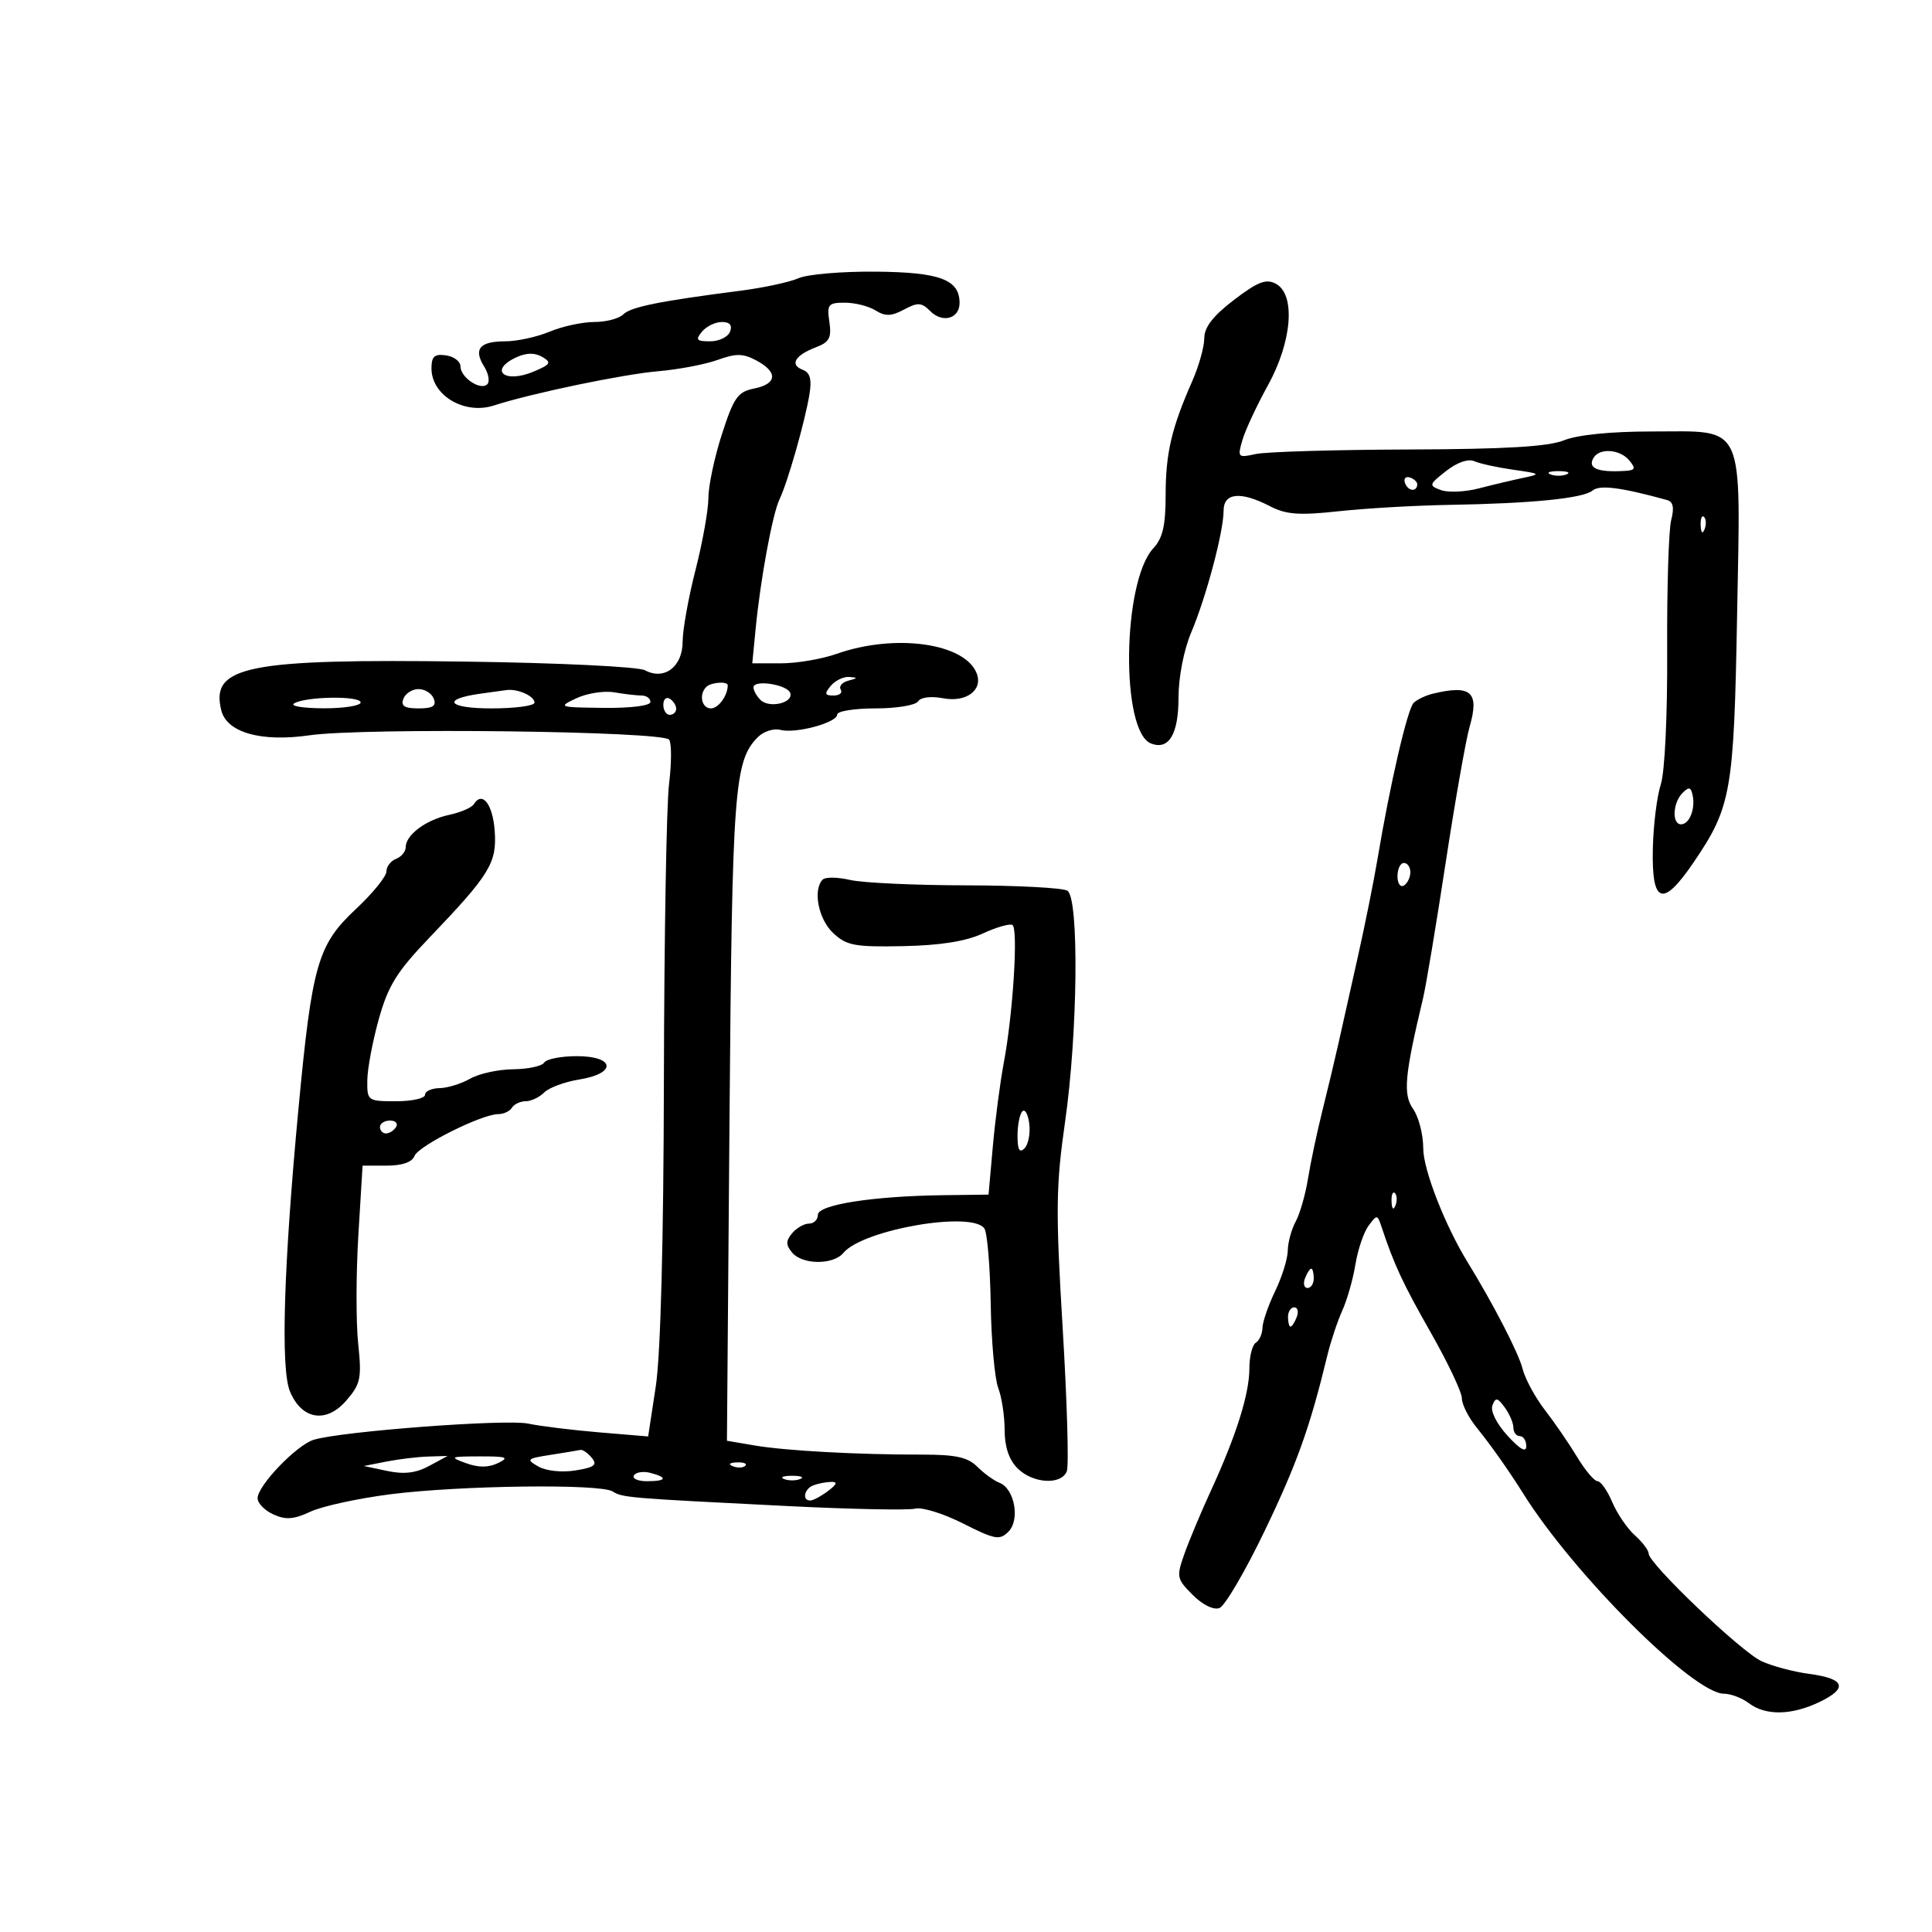 <svg xmlns="http://www.w3.org/2000/svg" width="300" height="300" viewBox="0 0 300 300" version="1.1">
	<path d="M 124 43.199 C 122.625 43.807, 118.575 44.681, 115 45.140 C 102.381 46.763, 97.940 47.660, 96.776 48.824 C 96.129 49.471, 94.101 50, 92.268 50 C 90.435 50, 87.320 50.675, 85.346 51.500 C 83.371 52.325, 80.262 53, 78.437 53 C 74.483 53, 73.484 54.201, 75.178 56.914 C 75.864 58.011, 76.082 59.251, 75.664 59.669 C 74.630 60.704, 71.500 58.616, 71.500 56.891 C 71.500 56.126, 70.487 55.356, 69.250 55.180 C 67.465 54.927, 67 55.346, 67 57.208 C 67 61.397, 72.119 64.443, 76.677 62.967 C 82.530 61.072, 96.713 58.115, 102.221 57.642 C 105.367 57.372, 109.514 56.582, 111.435 55.887 C 114.298 54.852, 115.387 54.869, 117.464 55.981 C 120.828 57.781, 120.675 59.615, 117.101 60.330 C 114.561 60.838, 113.943 61.713, 112.101 67.414 C 110.946 70.991, 110 75.440, 110 77.299 C 110 79.159, 109.100 84.199, 108 88.500 C 106.900 92.801, 106 97.807, 106 99.625 C 106 103.528, 103.159 105.691, 100.148 104.079 C 99.115 103.526, 86.846 102.932, 72.398 102.734 C 38.352 102.269, 32.631 103.408, 34.363 110.309 C 35.227 113.753, 40.541 115.257, 48.039 114.179 C 56.548 112.956, 103.090 113.528, 103.917 114.866 C 104.297 115.480, 104.284 118.574, 103.888 121.741 C 103.492 124.909, 103.134 145.500, 103.091 167.500 C 103.042 192.855, 102.580 210.347, 101.830 215.276 L 100.646 223.051 93.073 222.419 C 88.908 222.071, 83.922 221.457, 81.993 221.054 C 78.518 220.329, 52.985 222.257, 48.717 223.567 C 46.051 224.385, 40 230.688, 40 232.647 C 40 233.415, 41.102 234.545, 42.450 235.159 C 44.364 236.031, 45.621 235.939, 48.200 234.734 C 50.015 233.887, 55.594 232.670, 60.599 232.031 C 71.427 230.649, 93.180 230.370, 95.125 231.589 C 96.668 232.556, 97.452 232.622, 122.362 233.864 C 132.186 234.353, 141.075 234.532, 142.116 234.260 C 143.156 233.988, 146.495 235.024, 149.537 236.563 C 154.492 239.070, 155.226 239.203, 156.592 237.837 C 158.428 236, 157.536 231.143, 155.198 230.246 C 154.348 229.920, 152.801 228.801, 151.759 227.759 C 150.278 226.278, 148.413 225.867, 143.183 225.872 C 133.127 225.881, 122.021 225.275, 117.190 224.453 L 112.879 223.720 113.279 173.610 C 113.688 122.414, 114.007 118.136, 117.687 114.456 C 118.573 113.570, 120.142 113.065, 121.173 113.335 C 123.551 113.957, 130 112.217, 130 110.953 C 130 110.429, 132.673 110, 135.941 110 C 139.209 110, 142.185 109.510, 142.556 108.910 C 142.953 108.267, 144.559 108.070, 146.476 108.430 C 150.043 109.099, 152.657 107.155, 151.666 104.571 C 149.855 99.851, 138.983 98.331, 129.918 101.529 C 127.625 102.338, 123.738 103, 121.282 103 L 116.815 103 117.323 97.750 C 118.076 89.965, 119.954 79.776, 121.055 77.500 C 122.297 74.933, 125.001 65.452, 125.686 61.260 C 126.078 58.869, 125.797 57.859, 124.614 57.405 C 122.583 56.626, 123.469 55.152, 126.708 53.921 C 128.787 53.131, 129.146 52.449, 128.784 49.983 C 128.386 47.270, 128.603 47, 131.187 47 C 132.749 47, 134.893 47.541, 135.952 48.202 C 137.469 49.150, 138.405 49.121, 140.375 48.067 C 142.520 46.919, 143.098 46.955, 144.465 48.323 C 146.367 50.224, 149 49.484, 149 47.048 C 149 43.410, 145.955 42.270, 136 42.180 C 130.775 42.133, 125.375 42.591, 124 43.199 M 191.612 46.570 C 188.363 49.051, 187 50.809, 187 52.519 C 187 53.854, 186.152 56.871, 185.115 59.223 C 181.914 66.485, 181 70.404, 181 76.863 C 181 81.592, 180.545 83.573, 179.100 85.123 C 174.266 90.312, 173.988 113.630, 178.739 115.453 C 181.505 116.515, 183 114.009, 183 108.313 C 183 105.134, 183.823 100.923, 184.980 98.185 C 187.310 92.672, 190 82.545, 190 79.290 C 190 76.505, 192.652 76.252, 197.200 78.603 C 199.724 79.909, 201.714 80.054, 207.900 79.383 C 212.080 78.930, 219.775 78.487, 225 78.399 C 237.897 78.180, 245.830 77.386, 247.299 76.167 C 248.402 75.252, 251.689 75.672, 258.856 77.645 C 259.811 77.908, 260.002 78.830, 259.501 80.759 C 259.109 82.267, 258.829 91.375, 258.878 101 C 258.930 111.124, 258.511 119.899, 257.884 121.818 C 257.288 123.643, 256.732 128.129, 256.650 131.786 C 256.456 140.403, 258.183 140.973, 263 133.883 C 268.829 125.303, 269.240 122.972, 269.733 95.679 C 270.285 65.100, 271.163 67, 256.467 67 C 250.147 67, 244.957 67.521, 242.872 68.364 C 240.421 69.356, 233.815 69.747, 218.692 69.797 C 207.248 69.835, 196.583 70.152, 194.992 70.502 C 192.211 71.113, 192.132 71.029, 192.926 68.318 C 193.380 66.768, 195.157 62.955, 196.876 59.845 C 200.641 53.030, 201.213 45.720, 198.112 44.060 C 196.597 43.249, 195.311 43.746, 191.612 46.570 M 109 51.500 C 107.950 52.766, 108.148 53, 110.271 53 C 111.654 53, 113.045 52.325, 113.362 51.500 C 113.745 50.500, 113.321 50, 112.091 50 C 111.076 50, 109.685 50.675, 109 51.500 M 80.250 55.450 C 75.819 57.467, 78.298 59.619, 82.849 57.706 C 85.508 56.588, 85.683 56.292, 84.202 55.423 C 83.065 54.757, 81.754 54.765, 80.250 55.450 M 247.459 71.067 C 246.445 72.707, 248.082 73.390, 252.372 73.118 C 253.921 73.021, 254.029 72.740, 253 71.500 C 251.557 69.761, 248.418 69.515, 247.459 71.067 M 224.548 73.141 C 221.871 75.246, 221.831 75.393, 223.743 76.101 C 224.849 76.510, 227.497 76.393, 229.627 75.840 C 231.757 75.287, 234.850 74.553, 236.500 74.208 C 239.332 73.615, 239.248 73.545, 235 72.944 C 232.525 72.593, 229.794 71.996, 228.932 71.616 C 227.981 71.198, 226.255 71.798, 224.548 73.141 M 240.750 73.662 C 241.438 73.940, 242.563 73.940, 243.250 73.662 C 243.938 73.385, 243.375 73.158, 242 73.158 C 240.625 73.158, 240.063 73.385, 240.750 73.662 M 218.150 74.950 C 218.580 76.239, 219.951 76.471, 220.075 75.275 C 220.116 74.876, 219.610 74.370, 218.950 74.150 C 218.290 73.930, 217.930 74.290, 218.150 74.950 M 264.079 81.583 C 264.127 82.748, 264.364 82.985, 264.683 82.188 C 264.972 81.466, 264.936 80.603, 264.604 80.271 C 264.272 79.939, 264.036 80.529, 264.079 81.583 M 129 106.500 C 127.977 107.732, 128.055 108, 129.437 108 C 130.361 108, 130.861 107.584, 130.547 107.076 C 130.233 106.567, 130.769 105.945, 131.738 105.692 C 133.211 105.307, 133.233 105.213, 131.872 105.116 C 130.977 105.052, 129.685 105.675, 129 106.500 M 109.667 106.667 C 108.487 107.846, 108.956 110, 110.393 110 C 111.555 110, 113 108.015, 113 106.418 C 113 105.744, 110.395 105.938, 109.667 106.667 M 117 106.734 C 117 107.210, 117.488 108.088, 118.084 108.684 C 119.428 110.028, 123.217 109.159, 122.714 107.623 C 122.278 106.294, 117 105.473, 117 106.734 M 62.638 108.500 C 62.207 109.624, 62.800 110, 65 110 C 67.200 110, 67.793 109.624, 67.362 108.500 C 67.045 107.675, 65.982 107, 65 107 C 64.018 107, 62.955 107.675, 62.638 108.500 M 74.500 107.727 C 68.455 108.587, 69.574 110, 76.300 110 C 79.985 110, 83 109.598, 83 109.107 C 83 108.092, 80.419 106.925, 78.668 107.150 C 78.026 107.232, 76.150 107.492, 74.500 107.727 M 89.500 108.425 C 86.596 109.792, 86.731 109.840, 93.750 109.919 C 97.971 109.966, 101 109.582, 101 109 C 101 108.450, 100.381 108, 99.625 108 C 98.869 108, 96.956 107.778, 95.375 107.506 C 93.794 107.235, 91.150 107.648, 89.500 108.425 M 222.500 107.713 C 221.400 107.978, 220.059 108.614, 219.520 109.128 C 218.554 110.047, 215.842 121.766, 213.879 133.500 C 213.327 136.800, 211.969 143.550, 210.860 148.500 C 209.752 153.450, 208.392 159.525, 207.839 162 C 207.286 164.475, 206.158 169.200, 205.332 172.500 C 204.507 175.800, 203.506 180.525, 203.108 183 C 202.711 185.475, 201.849 188.483, 201.193 189.684 C 200.537 190.886, 199.985 192.911, 199.966 194.184 C 199.947 195.458, 199.063 198.300, 198 200.500 C 196.937 202.700, 196.053 205.261, 196.034 206.191 C 196.015 207.121, 195.550 208.160, 195 208.500 C 194.450 208.840, 194 210.651, 194 212.524 C 194 216.454, 191.954 222.943, 188.016 231.500 C 186.497 234.800, 184.654 239.196, 183.919 241.269 C 182.650 244.853, 182.713 245.168, 185.205 247.660 C 186.761 249.215, 188.451 250.041, 189.364 249.690 C 190.210 249.366, 193.367 243.974, 196.379 237.708 C 201.389 227.286, 203.407 221.640, 206.102 210.500 C 206.635 208.300, 207.683 205.150, 208.432 203.500 C 209.180 201.850, 210.097 198.629, 210.469 196.342 C 210.841 194.055, 211.755 191.355, 212.501 190.342 C 213.809 188.566, 213.881 188.571, 214.522 190.500 C 216.498 196.440, 217.810 199.256, 222.190 206.958 C 224.835 211.610, 227 216.188, 227 217.131 C 227 218.075, 228.032 220.119, 229.293 221.673 C 231.472 224.359, 234.310 228.378, 236.500 231.879 C 244.380 244.474, 262.955 263, 267.703 263 C 268.756 263, 270.491 263.661, 271.559 264.468 C 274.151 266.429, 278.157 266.370, 282.485 264.306 C 287.030 262.138, 286.501 260.653, 280.920 259.918 C 278.489 259.598, 275.150 258.705, 273.500 257.933 C 270.303 256.438, 256 242.791, 256 241.236 C 256 240.727, 255.038 239.453, 253.862 238.405 C 252.686 237.357, 251.105 235.037, 250.349 233.250 C 249.592 231.463, 248.566 230, 248.068 230 C 247.570 230, 246.145 228.312, 244.902 226.250 C 243.658 224.188, 241.401 220.898, 239.887 218.941 C 238.373 216.983, 236.808 214.085, 236.411 212.500 C 235.808 210.100, 231.873 202.476, 227.894 196 C 224.367 190.259, 221 181.620, 221 178.311 C 221 176.185, 220.294 173.438, 219.432 172.206 C 217.836 169.928, 218.090 167.087, 220.972 155 C 221.430 153.075, 223.008 143.625, 224.477 134 C 225.946 124.375, 227.621 114.860, 228.199 112.857 C 229.756 107.459, 228.451 106.282, 222.500 107.713 M 45.655 109.235 C 45.020 109.639, 47.087 109.976, 50.250 109.985 C 53.413 109.993, 56 109.584, 56 109.076 C 56 108.008, 47.376 108.140, 45.655 109.235 M 103 109.441 C 103 110.298, 103.450 111, 104 111 C 104.550 111, 105 110.577, 105 110.059 C 105 109.541, 104.550 108.840, 104 108.500 C 103.450 108.160, 103 108.584, 103 109.441 M 261.250 123.141 C 259.741 124.661, 259.591 128, 261.031 128 C 262.325 128, 263.275 125.630, 262.835 123.500 C 262.566 122.201, 262.254 122.131, 261.250 123.141 M 73.580 124.870 C 73.248 125.407, 71.520 126.156, 69.739 126.534 C 66.152 127.297, 63 129.642, 63 131.548 C 63 132.229, 62.325 133.045, 61.500 133.362 C 60.675 133.678, 60 134.565, 60 135.332 C 60 136.099, 57.856 138.732, 55.235 141.183 C 49.337 146.701, 48.453 149.775, 46.352 172.090 C 44.040 196.652, 43.560 212.523, 45.023 216.055 C 46.850 220.466, 50.677 221.077, 53.793 217.454 C 56.003 214.885, 56.182 214.017, 55.616 208.602 C 55.271 205.301, 55.284 197.740, 55.645 191.800 L 56.301 181 60.043 181 C 62.447 181, 63.992 180.464, 64.361 179.501 C 64.969 177.918, 74.815 173, 77.377 173 C 78.205 173, 79.160 172.550, 79.500 172 C 79.840 171.450, 80.799 171, 81.630 171 C 82.462 171, 83.756 170.387, 84.504 169.639 C 85.253 168.890, 87.696 167.984, 89.933 167.627 C 95.796 166.689, 95.519 164, 89.559 164 C 87.116 164, 84.840 164.450, 84.500 165 C 84.160 165.550, 81.996 166.016, 79.691 166.035 C 77.386 166.055, 74.375 166.714, 73 167.500 C 71.625 168.286, 69.487 168.945, 68.250 168.965 C 67.013 168.984, 66 169.450, 66 170 C 66 170.550, 63.975 171, 61.500 171 C 57.083 171, 57.001 170.940, 57.035 167.750 C 57.054 165.963, 57.859 161.682, 58.822 158.237 C 60.273 153.053, 61.622 150.880, 66.659 145.620 C 76.093 135.768, 77.179 133.990, 76.816 128.993 C 76.515 124.863, 74.876 122.774, 73.580 124.870 M 217 136.059 C 217 137.191, 217.450 137.840, 218 137.500 C 218.550 137.160, 219 136.234, 219 135.441 C 219 134.648, 218.550 134, 218 134 C 217.450 134, 217 134.927, 217 136.059 M 127.750 136.579 C 126.187 138.151, 127.075 142.722, 129.360 144.868 C 131.450 146.832, 132.688 147.066, 140.217 146.917 C 145.978 146.804, 149.964 146.173, 152.589 144.959 C 154.719 143.974, 156.801 143.377, 157.214 143.632 C 158.130 144.199, 157.299 157.444, 155.873 165 C 155.303 168.025, 154.535 173.875, 154.168 178 L 153.500 185.500 146.500 185.588 C 135.546 185.727, 127 187.064, 127 188.639 C 127 189.387, 126.380 190, 125.622 190 C 124.865 190, 123.685 190.675, 123 191.500 C 122.007 192.697, 122.007 193.303, 123 194.500 C 124.585 196.410, 129.387 196.443, 130.955 194.555 C 133.988 190.900, 151.116 187.960, 152.871 190.794 C 153.311 191.505, 153.747 196.766, 153.838 202.485 C 153.930 208.204, 154.454 214.063, 155.002 215.506 C 155.551 216.949, 156 219.901, 156 222.065 C 156 224.667, 156.678 226.678, 158 228 C 160.378 230.378, 164.819 230.636, 165.659 228.445 C 165.988 227.590, 165.695 217.578, 165.009 206.195 C 163.912 187.984, 163.957 184.145, 165.381 174.216 C 167.361 160.412, 167.576 139.491, 165.750 138.309 C 165.063 137.864, 157.975 137.489, 150 137.476 C 142.025 137.463, 133.925 137.086, 132 136.638 C 130.075 136.190, 128.162 136.164, 127.750 136.579 M 158.750 172.571 C 158.338 172.990, 158 174.698, 158 176.367 C 158 178.536, 158.307 179.093, 159.078 178.322 C 159.671 177.729, 160.009 176.021, 159.828 174.526 C 159.648 173.031, 159.162 172.151, 158.750 172.571 M 59 175 C 59 175.550, 59.423 176, 59.941 176 C 60.459 176, 61.160 175.550, 61.500 175 C 61.840 174.450, 61.416 174, 60.559 174 C 59.702 174, 59 174.450, 59 175 M 216.079 186.583 C 216.127 187.748, 216.364 187.985, 216.683 187.188 C 216.972 186.466, 216.936 185.603, 216.604 185.271 C 216.272 184.939, 216.036 185.529, 216.079 186.583 M 202.638 198.500 C 202.322 199.325, 202.499 200, 203.031 200 C 203.564 200, 204 199.325, 204 198.500 C 204 197.675, 203.823 197, 203.607 197 C 203.391 197, 202.955 197.675, 202.638 198.500 M 200 204.500 C 200 205.325, 200.177 206, 200.393 206 C 200.609 206, 201.045 205.325, 201.362 204.500 C 201.678 203.675, 201.501 203, 200.969 203 C 200.436 203, 200 203.675, 200 204.500 M 231.743 218.227 C 231.407 219.104, 232.385 221.070, 234.082 222.929 C 236.030 225.062, 237 225.604, 237 224.562 C 237 223.703, 236.550 223, 236 223 C 235.450 223, 235 222.411, 235 221.691 C 235 220.971, 234.397 219.558, 233.661 218.551 C 232.525 216.998, 232.234 216.949, 231.743 218.227 M 85.500 225.908 C 81.790 226.486, 81.653 226.618, 83.609 227.726 C 84.827 228.415, 87.262 228.669, 89.372 228.327 C 92.318 227.849, 92.805 227.470, 91.890 226.367 C 91.266 225.615, 90.473 225.064, 90.128 225.142 C 89.782 225.220, 87.700 225.565, 85.500 225.908 M 60 226.952 L 56.500 227.641 60.138 228.411 C 62.739 228.961, 64.594 228.738, 66.638 227.630 L 69.500 226.080 66.500 226.172 C 64.850 226.222, 61.925 226.573, 60 226.952 M 72.339 227.192 C 74.301 227.907, 75.846 227.903, 77.339 227.181 C 79.148 226.306, 78.685 226.137, 74.500 226.147 C 69.888 226.157, 69.720 226.238, 72.339 227.192 M 113.813 227.683 C 114.534 227.972, 115.397 227.936, 115.729 227.604 C 116.061 227.272, 115.471 227.036, 114.417 227.079 C 113.252 227.127, 113.015 227.364, 113.813 227.683 M 98.442 229.094 C 98.134 229.592, 99.034 230, 100.441 230 C 103.505 230, 103.753 229.430, 101.001 228.711 C 99.902 228.423, 98.750 228.596, 98.442 229.094 M 121.750 229.662 C 122.438 229.940, 123.563 229.940, 124.250 229.662 C 124.938 229.385, 124.375 229.158, 123 229.158 C 121.625 229.158, 121.063 229.385, 121.750 229.662 M 126.250 230.662 C 124.867 231.220, 124.531 233, 125.809 233 C 126.254 233, 127.491 232.339, 128.559 231.532 C 130.005 230.438, 130.118 230.076, 129 230.111 C 128.175 230.137, 126.938 230.385, 126.250 230.662" stroke="none" fill="black" fill-rule="evenodd"/>
</svg>
